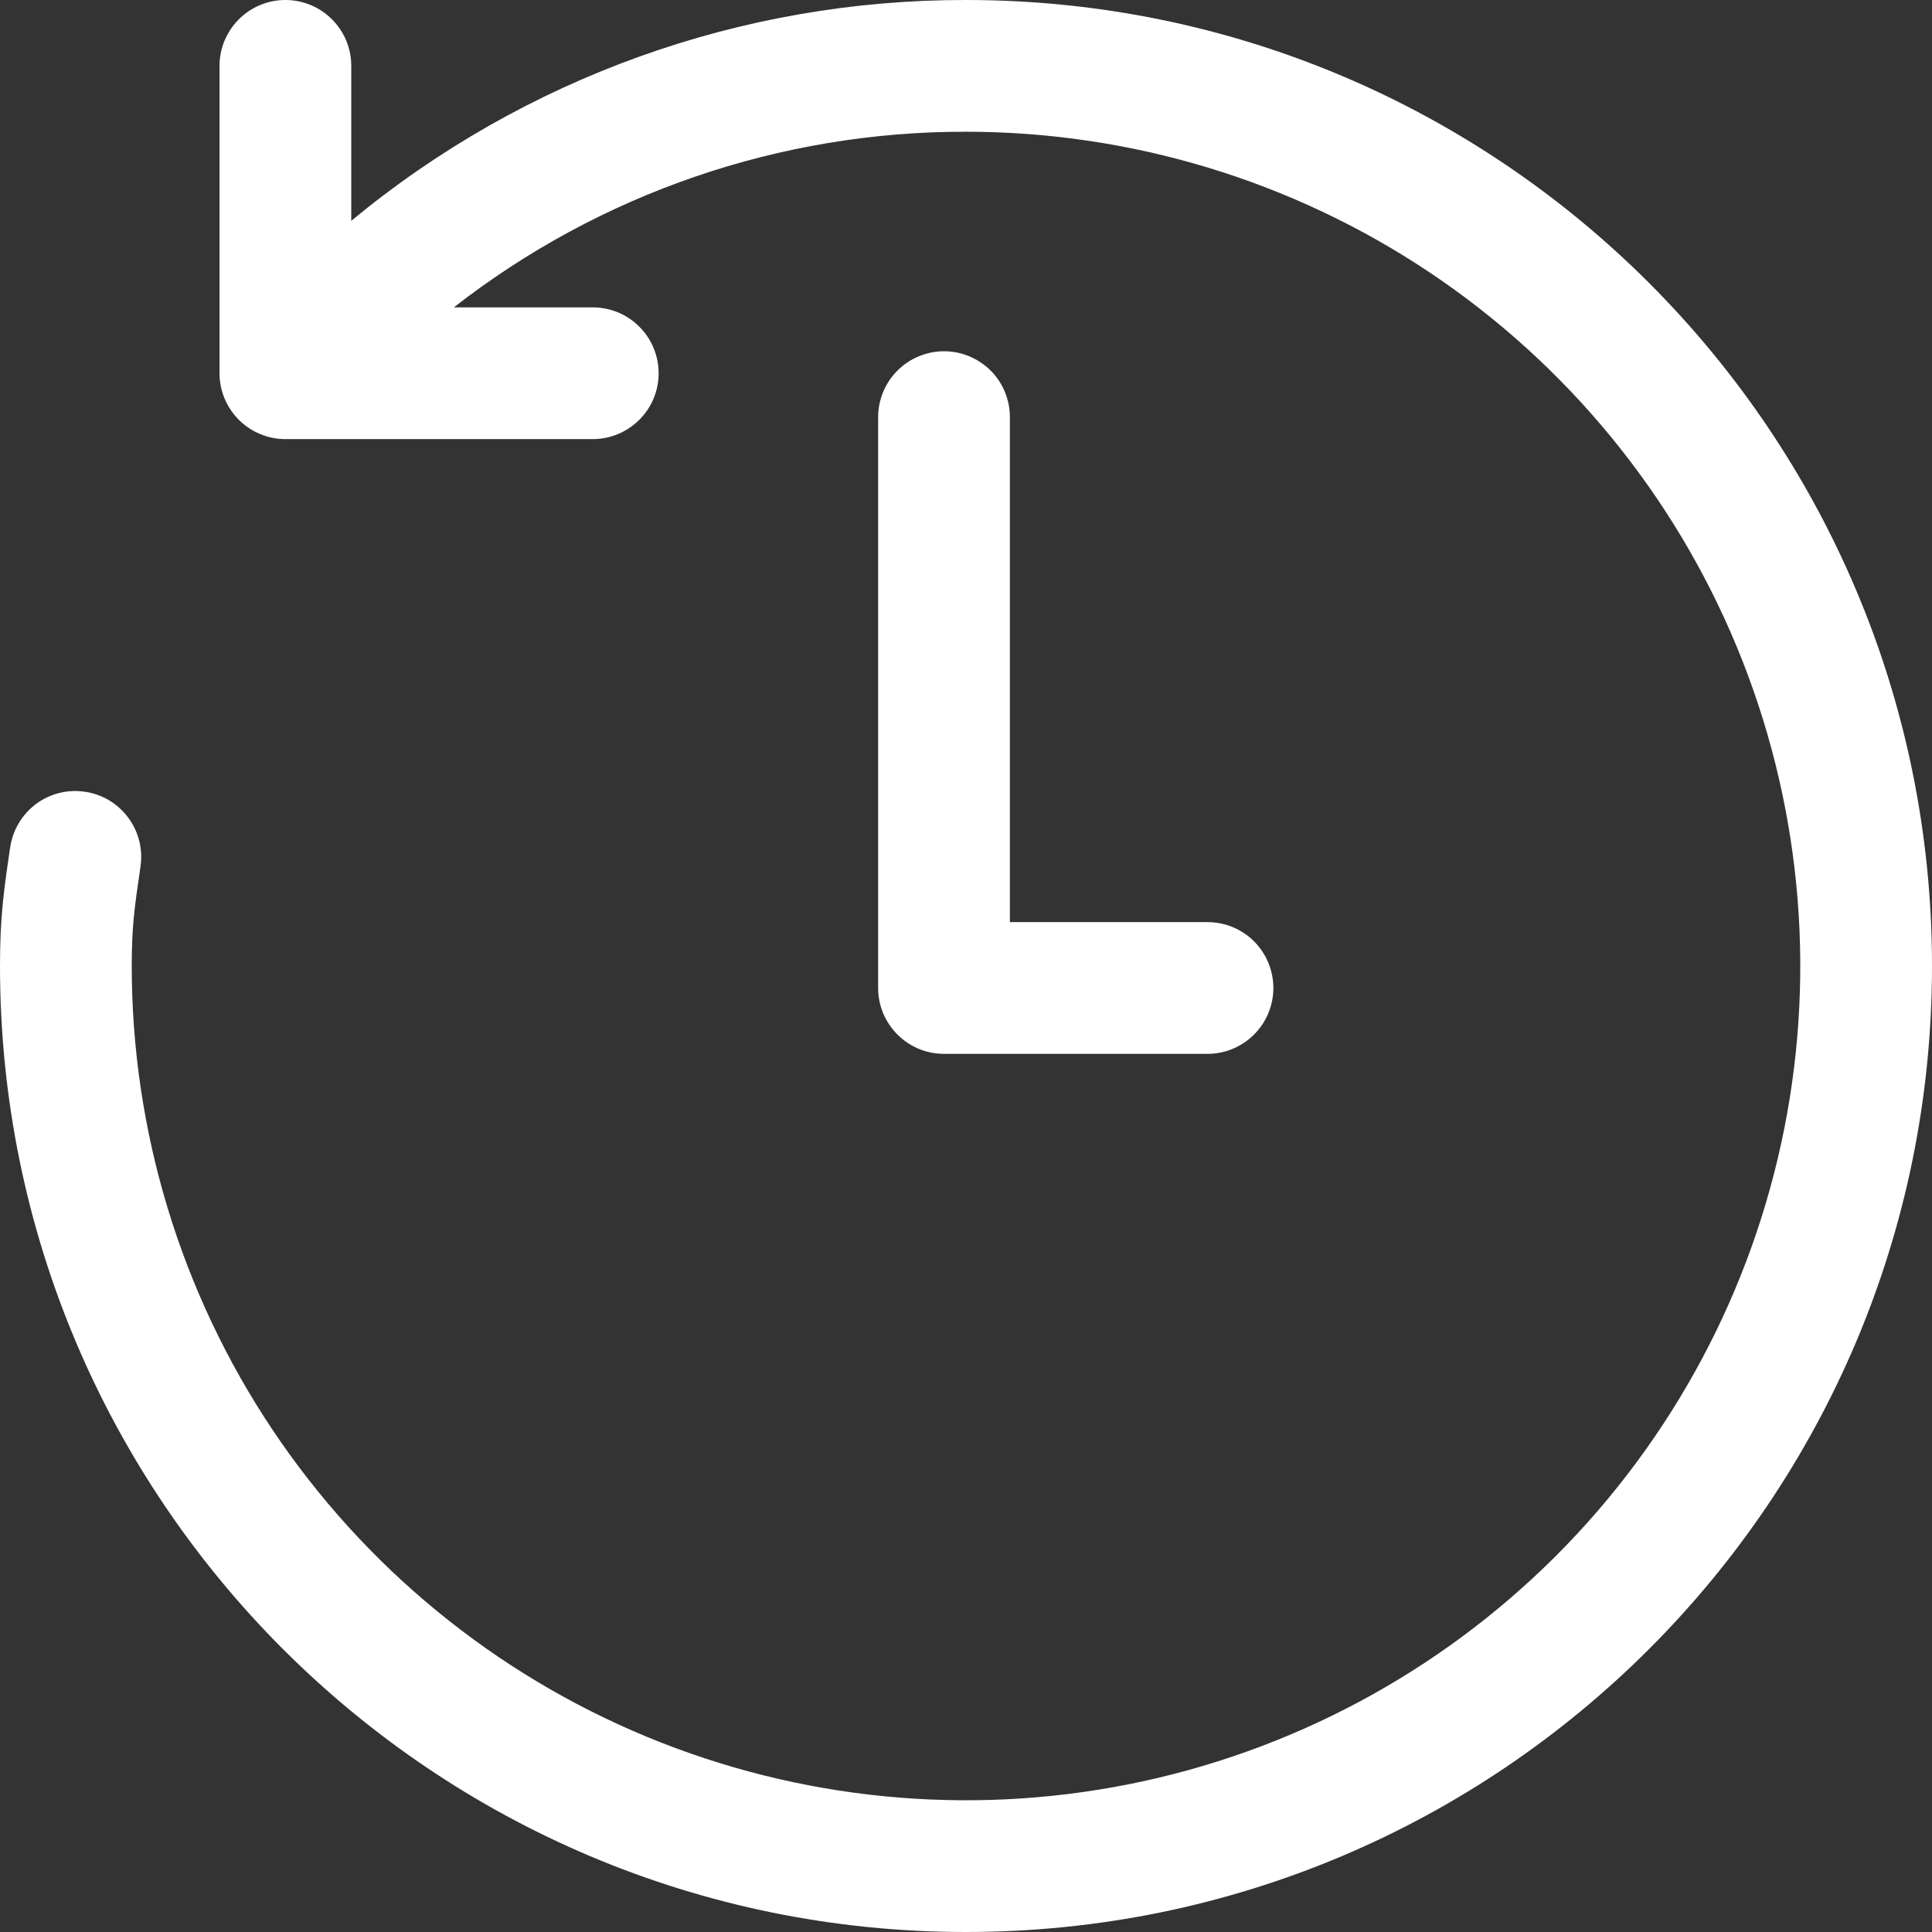 <svg width="21" height="21" viewBox="0 0 21 21" fill="none" xmlns="http://www.w3.org/2000/svg">
<rect x="0" y="0" width="21" height="21" fill="#333333" stroke="none"/>
<path d="M10.5 1.432C8.483 1.428 6.523 2.101 4.933 3.341H6.443C6.633 3.341 6.815 3.416 6.949 3.551C7.084 3.685 7.159 3.867 7.159 4.057C7.159 4.247 7.084 4.429 6.949 4.563C6.815 4.697 6.633 4.773 6.443 4.773H3.102C2.912 4.773 2.73 4.697 2.596 4.563C2.462 4.429 2.386 4.247 2.386 4.057V0.716C2.386 0.526 2.462 0.344 2.596 0.21C2.73 0.075 2.912 1.16097e-05 3.102 1.16097e-05C3.292 1.16097e-05 3.474 0.075 3.608 0.21C3.743 0.344 3.818 0.526 3.818 0.716V2.4C5.698 0.845 8.061 -0.004 10.5 1.16097e-05C16.299 1.16097e-05 21 4.701 21 10.5C21 16.299 16.299 21 10.5 21C4.701 21 0 16.299 0 10.5C0 9.964 0.041 9.683 0.11 9.214L0.112 9.203C0.141 9.016 0.243 8.849 0.394 8.737C0.546 8.625 0.736 8.578 0.923 8.606C1.11 8.633 1.278 8.733 1.391 8.884C1.505 9.035 1.554 9.224 1.528 9.411V9.413C1.461 9.871 1.432 10.069 1.432 10.5C1.432 12.293 1.964 14.047 2.96 15.538C3.957 17.029 5.373 18.192 7.03 18.878C8.687 19.564 10.51 19.744 12.269 19.394C14.028 19.044 15.644 18.18 16.912 16.912C18.18 15.644 19.044 14.028 19.394 12.269C19.744 10.51 19.564 8.687 18.878 7.03C18.192 5.373 17.029 3.957 15.538 2.96C14.047 1.964 12.293 1.432 10.5 1.432ZM10.977 4.534C10.977 4.344 10.902 4.162 10.768 4.028C10.633 3.894 10.451 3.818 10.261 3.818C10.072 3.818 9.889 3.894 9.755 4.028C9.621 4.162 9.545 4.344 9.545 4.534V10.739C9.545 11.134 9.866 11.455 10.261 11.455H13.125C13.315 11.455 13.497 11.379 13.631 11.245C13.765 11.111 13.841 10.928 13.841 10.739C13.841 10.549 13.765 10.367 13.631 10.232C13.497 10.098 13.315 10.023 13.125 10.023H10.977V4.534Z" fill="white"/>
</svg>
